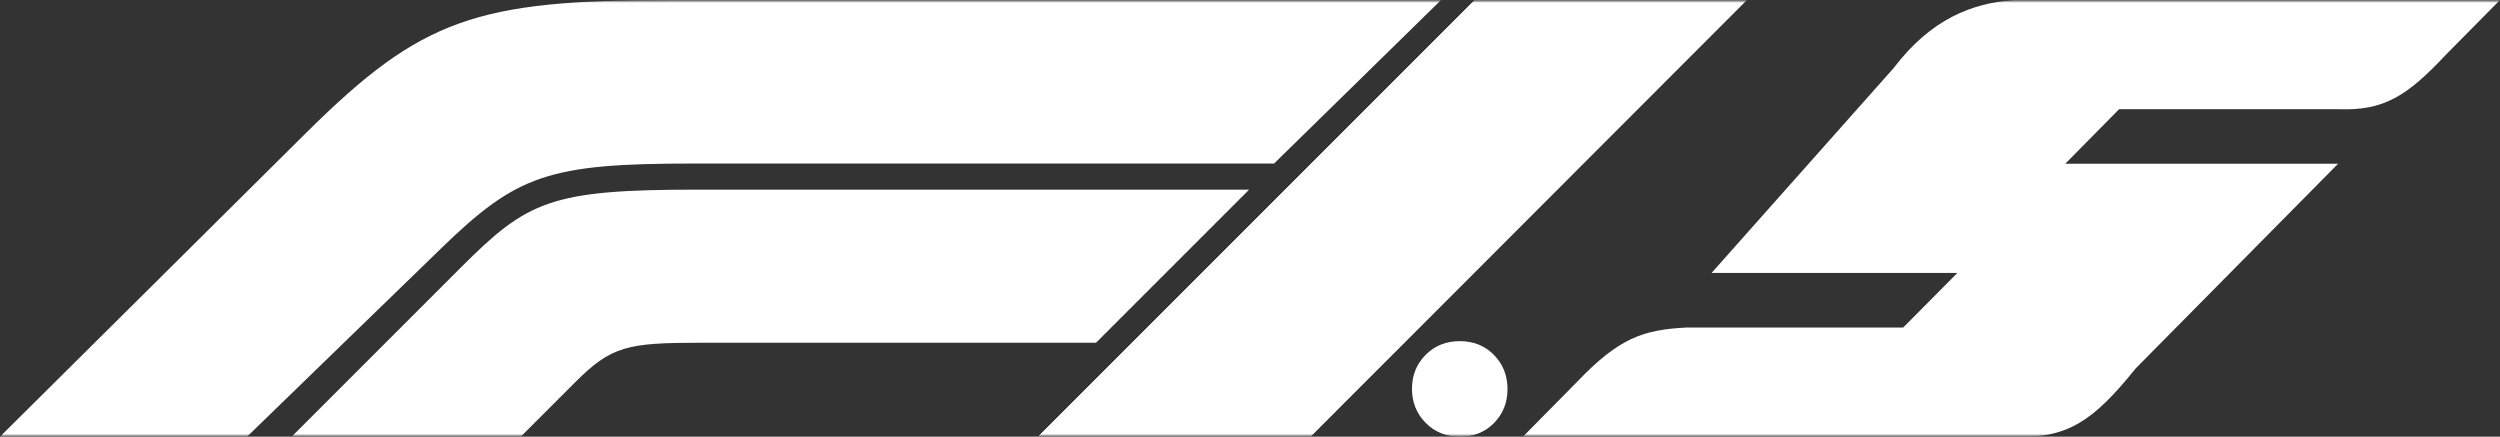 <svg width="458" height="80" viewBox="0 0 458 80" fill="none" xmlns="http://www.w3.org/2000/svg">
<rect x="0" y="0" width="458" height="80" fill="#333333" stroke="none"/>
<g clip-path="url(#clip0_4_41)">
<mask id="mask0_4_41" style="mask-type:luminance" maskUnits="userSpaceOnUse" x="0" y="0" width="500" height="80">
<path d="M500 0H0V80H500V0Z" fill="white"/>
</mask>
<g mask="url(#mask0_4_41)">
<mask id="mask1_4_41" style="mask-type:luminance" maskUnits="userSpaceOnUse" x="0" y="0" width="500" height="80">
<path d="M500 0H0V80H500V0Z" fill="white"/>
</mask>
<g mask="url(#mask1_4_41)">
<path fill-rule="evenodd" clip-rule="evenodd" d="M45.258 80L80.742 45.575H80.733C94.717 32.017 100.392 29.958 127.058 29.958H233.408L264.008 -0H123.025C87.333 -0 77.242 3.4 56.308 24.116L0 80H45.258ZM127.7 34.742H228.842L200.792 62.791H128.225C114.925 62.791 111.983 63.416 105.383 70.017L95.4 80H53.433L84.458 48.975C96.642 36.8 100.842 34.742 127.7 34.742ZM320 -0L240.067 80L190.175 80L270.175 -0H320ZM261.183 77.467C262.85 79.158 264.95 80 267.475 80C270 80 272.075 79.158 273.717 77.483C275.358 75.808 276.175 73.733 276.175 71.267C276.175 68.8 275.35 66.725 273.7 65.033C272.05 63.342 269.967 62.5 267.442 62.5C264.917 62.5 262.825 63.342 261.167 65.016C259.508 66.692 258.675 68.767 258.675 71.233C258.675 73.7 259.508 75.775 261.183 77.467Z" fill="white"/>
<path d="M240.067 80L320 -0H270.175L190.175 80L240.067 80Z" fill="white"/>
<path d="M348.669 60L358.591 50H313.562L335.781 25L346.891 12.5C353.75 3.468 361.295 0.561 369 0L383 0L408 0L458 3.05176e-05L448.111 10C440.92 17.671 436.657 20.335 428.334 20H413.223H388.223L378.355 30H428.334L403.613 55L391.252 67.5C383.533 77.081 378.78 80.394 369 80L353.919 80L328.946 80L279 80L288.875 70C296.615 61.883 301.032 60.416 309 60H323.709H348.669Z" fill="white"/>
</g>
</g>
</g>
<defs>
<clipPath id="clip0_4_41">
<rect width="458" height="80" fill="white"/>
</clipPath>
</defs>
</svg>
